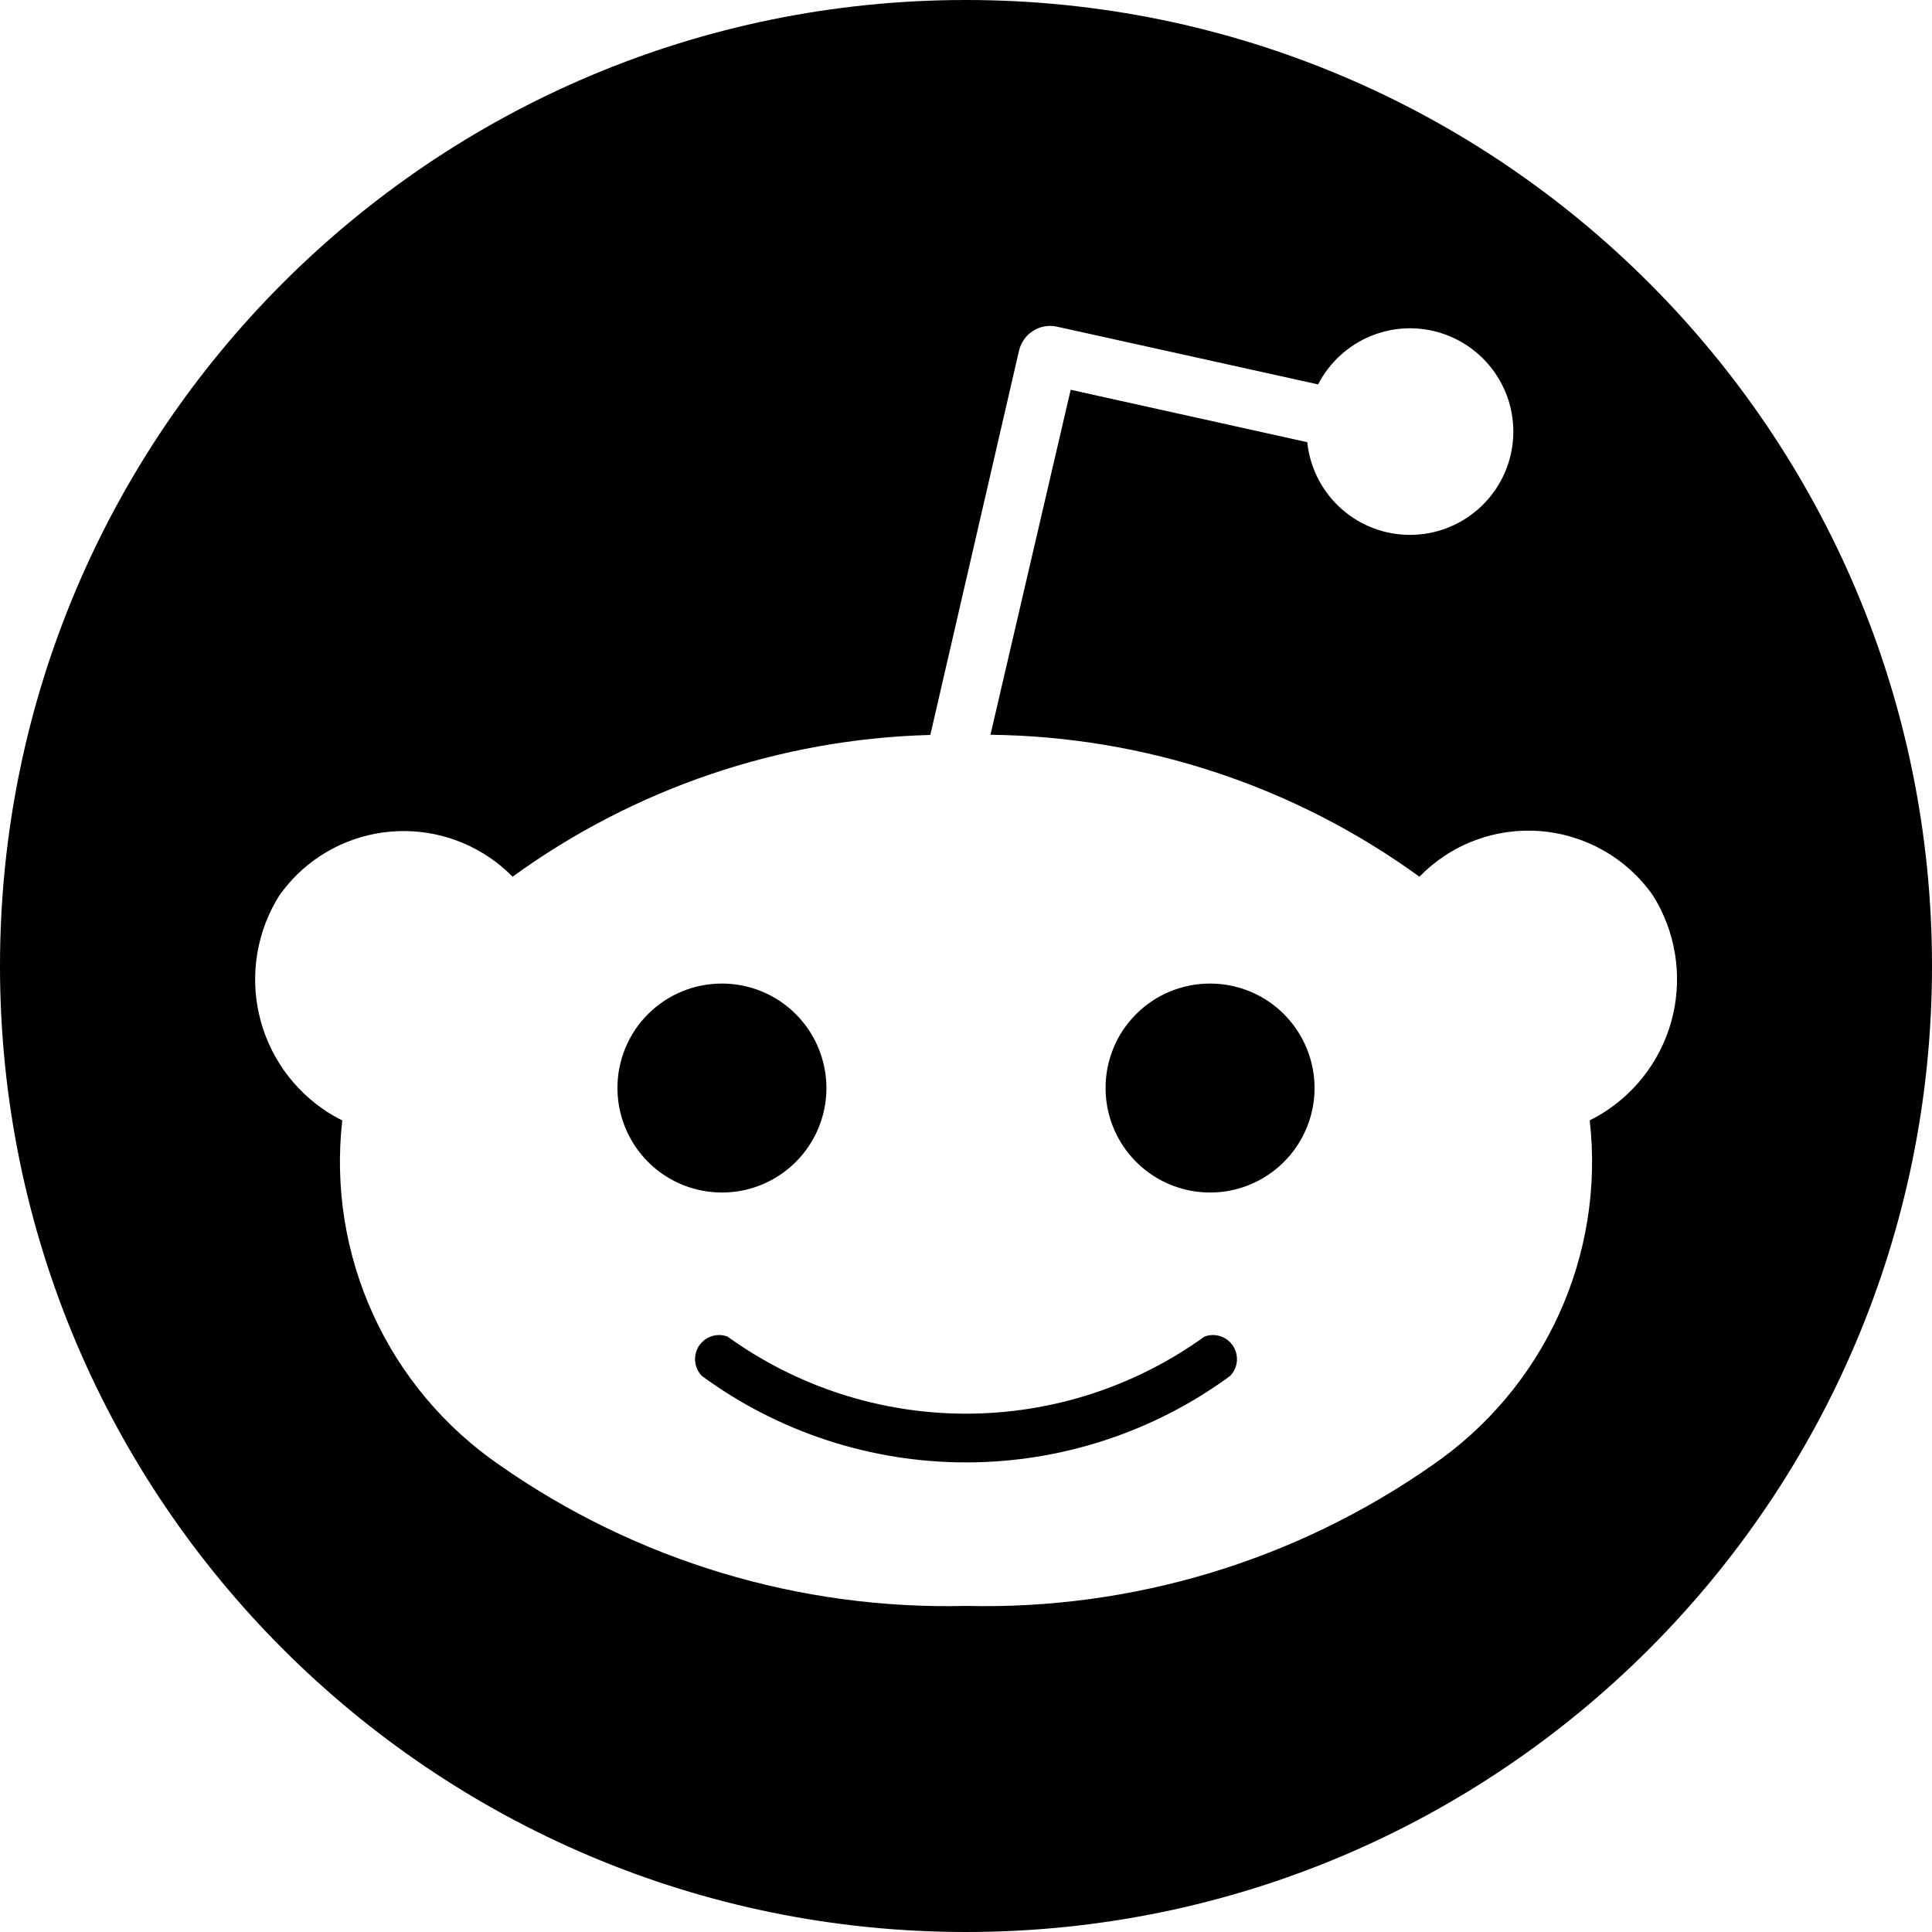 <svg width="32" height="32" viewBox="0 0 32 32" xmlns="http://www.w3.org/2000/svg">
  <path fill-rule="evenodd" clip-rule="evenodd" d="M32 16C32 24.837 24.837 32 16 32C7.163 32 0 24.837 0 16C0 7.163 7.163 0 16 0C24.837 0 32 7.163 32 16ZM17.111 5.48C16.993 5.555 16.91 5.673 16.878 5.809L15.409 12.173C12.918 12.239 10.506 13.058 8.49 14.521C8.021 14.044 7.382 13.772 6.713 13.765C6.044 13.758 5.399 14.017 4.921 14.485C4.813 14.592 4.715 14.708 4.627 14.831C4.26 15.415 4.138 16.12 4.289 16.793C4.439 17.465 4.849 18.051 5.43 18.423C5.507 18.472 5.587 18.517 5.669 18.557C5.544 19.657 5.722 20.77 6.182 21.776C6.642 22.783 7.368 23.645 8.281 24.271C10.54 25.851 13.245 26.666 16 26.599C18.756 26.666 21.46 25.85 23.719 24.271C24.632 23.645 25.358 22.783 25.818 21.776C26.278 20.77 26.456 19.657 26.331 18.557C26.95 18.248 27.42 17.707 27.641 17.053C27.861 16.398 27.813 15.682 27.507 15.063C27.467 14.981 27.422 14.902 27.373 14.825C27.16 14.522 26.883 14.271 26.561 14.088C26.24 13.905 25.882 13.795 25.513 13.766C25.144 13.737 24.773 13.789 24.427 13.92C24.081 14.05 23.768 14.256 23.51 14.521C21.442 13.02 18.96 12.199 16.405 12.17L17.734 6.456L21.652 7.324C21.695 7.733 21.883 8.113 22.182 8.395C22.482 8.677 22.873 8.841 23.284 8.858C23.694 8.875 24.098 8.743 24.419 8.487C24.741 8.231 24.96 7.868 25.036 7.464C25.112 7.06 25.04 6.642 24.832 6.287C24.625 5.932 24.297 5.663 23.908 5.53C23.519 5.396 23.095 5.408 22.714 5.562C22.333 5.716 22.02 6.002 21.832 6.367L17.509 5.411C17.372 5.38 17.229 5.405 17.111 5.48ZM18.604 18.983C18.413 18.698 18.312 18.364 18.312 18.021C18.311 17.794 18.356 17.569 18.443 17.358C18.529 17.148 18.657 16.957 18.818 16.797C18.979 16.636 19.169 16.508 19.38 16.422C19.59 16.335 19.815 16.29 20.043 16.291C20.385 16.291 20.719 16.392 21.004 16.582C21.288 16.773 21.51 17.043 21.641 17.359C21.772 17.675 21.807 18.023 21.74 18.359C21.673 18.695 21.508 19.003 21.266 19.245C21.024 19.487 20.716 19.652 20.38 19.719C20.044 19.785 19.696 19.751 19.38 19.62C19.064 19.489 18.794 19.267 18.604 18.983ZM20.486 22.552C20.477 22.643 20.436 22.727 20.372 22.792C19.104 23.721 17.572 24.222 16 24.222C14.428 24.222 12.896 23.721 11.628 22.792C11.563 22.727 11.523 22.643 11.514 22.552C11.505 22.461 11.527 22.37 11.576 22.294C11.626 22.218 11.7 22.16 11.787 22.132C11.873 22.104 11.967 22.106 12.052 22.139C13.201 22.968 14.583 23.415 16 23.415C17.417 23.415 18.799 22.968 19.948 22.139C20.033 22.106 20.127 22.104 20.213 22.132C20.3 22.16 20.374 22.218 20.424 22.294C20.473 22.37 20.495 22.461 20.486 22.552ZM10.519 18.983C10.329 18.698 10.227 18.364 10.227 18.021C10.226 17.794 10.271 17.569 10.358 17.358C10.445 17.148 10.572 16.957 10.733 16.797C10.894 16.636 11.085 16.508 11.295 16.422C11.505 16.335 11.73 16.29 11.958 16.291C12.3 16.291 12.634 16.392 12.919 16.582C13.204 16.773 13.425 17.043 13.556 17.359C13.687 17.675 13.722 18.023 13.655 18.359C13.588 18.695 13.423 19.003 13.181 19.245C12.939 19.487 12.631 19.652 12.295 19.719C11.96 19.785 11.611 19.751 11.295 19.62C10.979 19.489 10.709 19.267 10.519 18.983Z" fill="currentColor"/>
</svg>